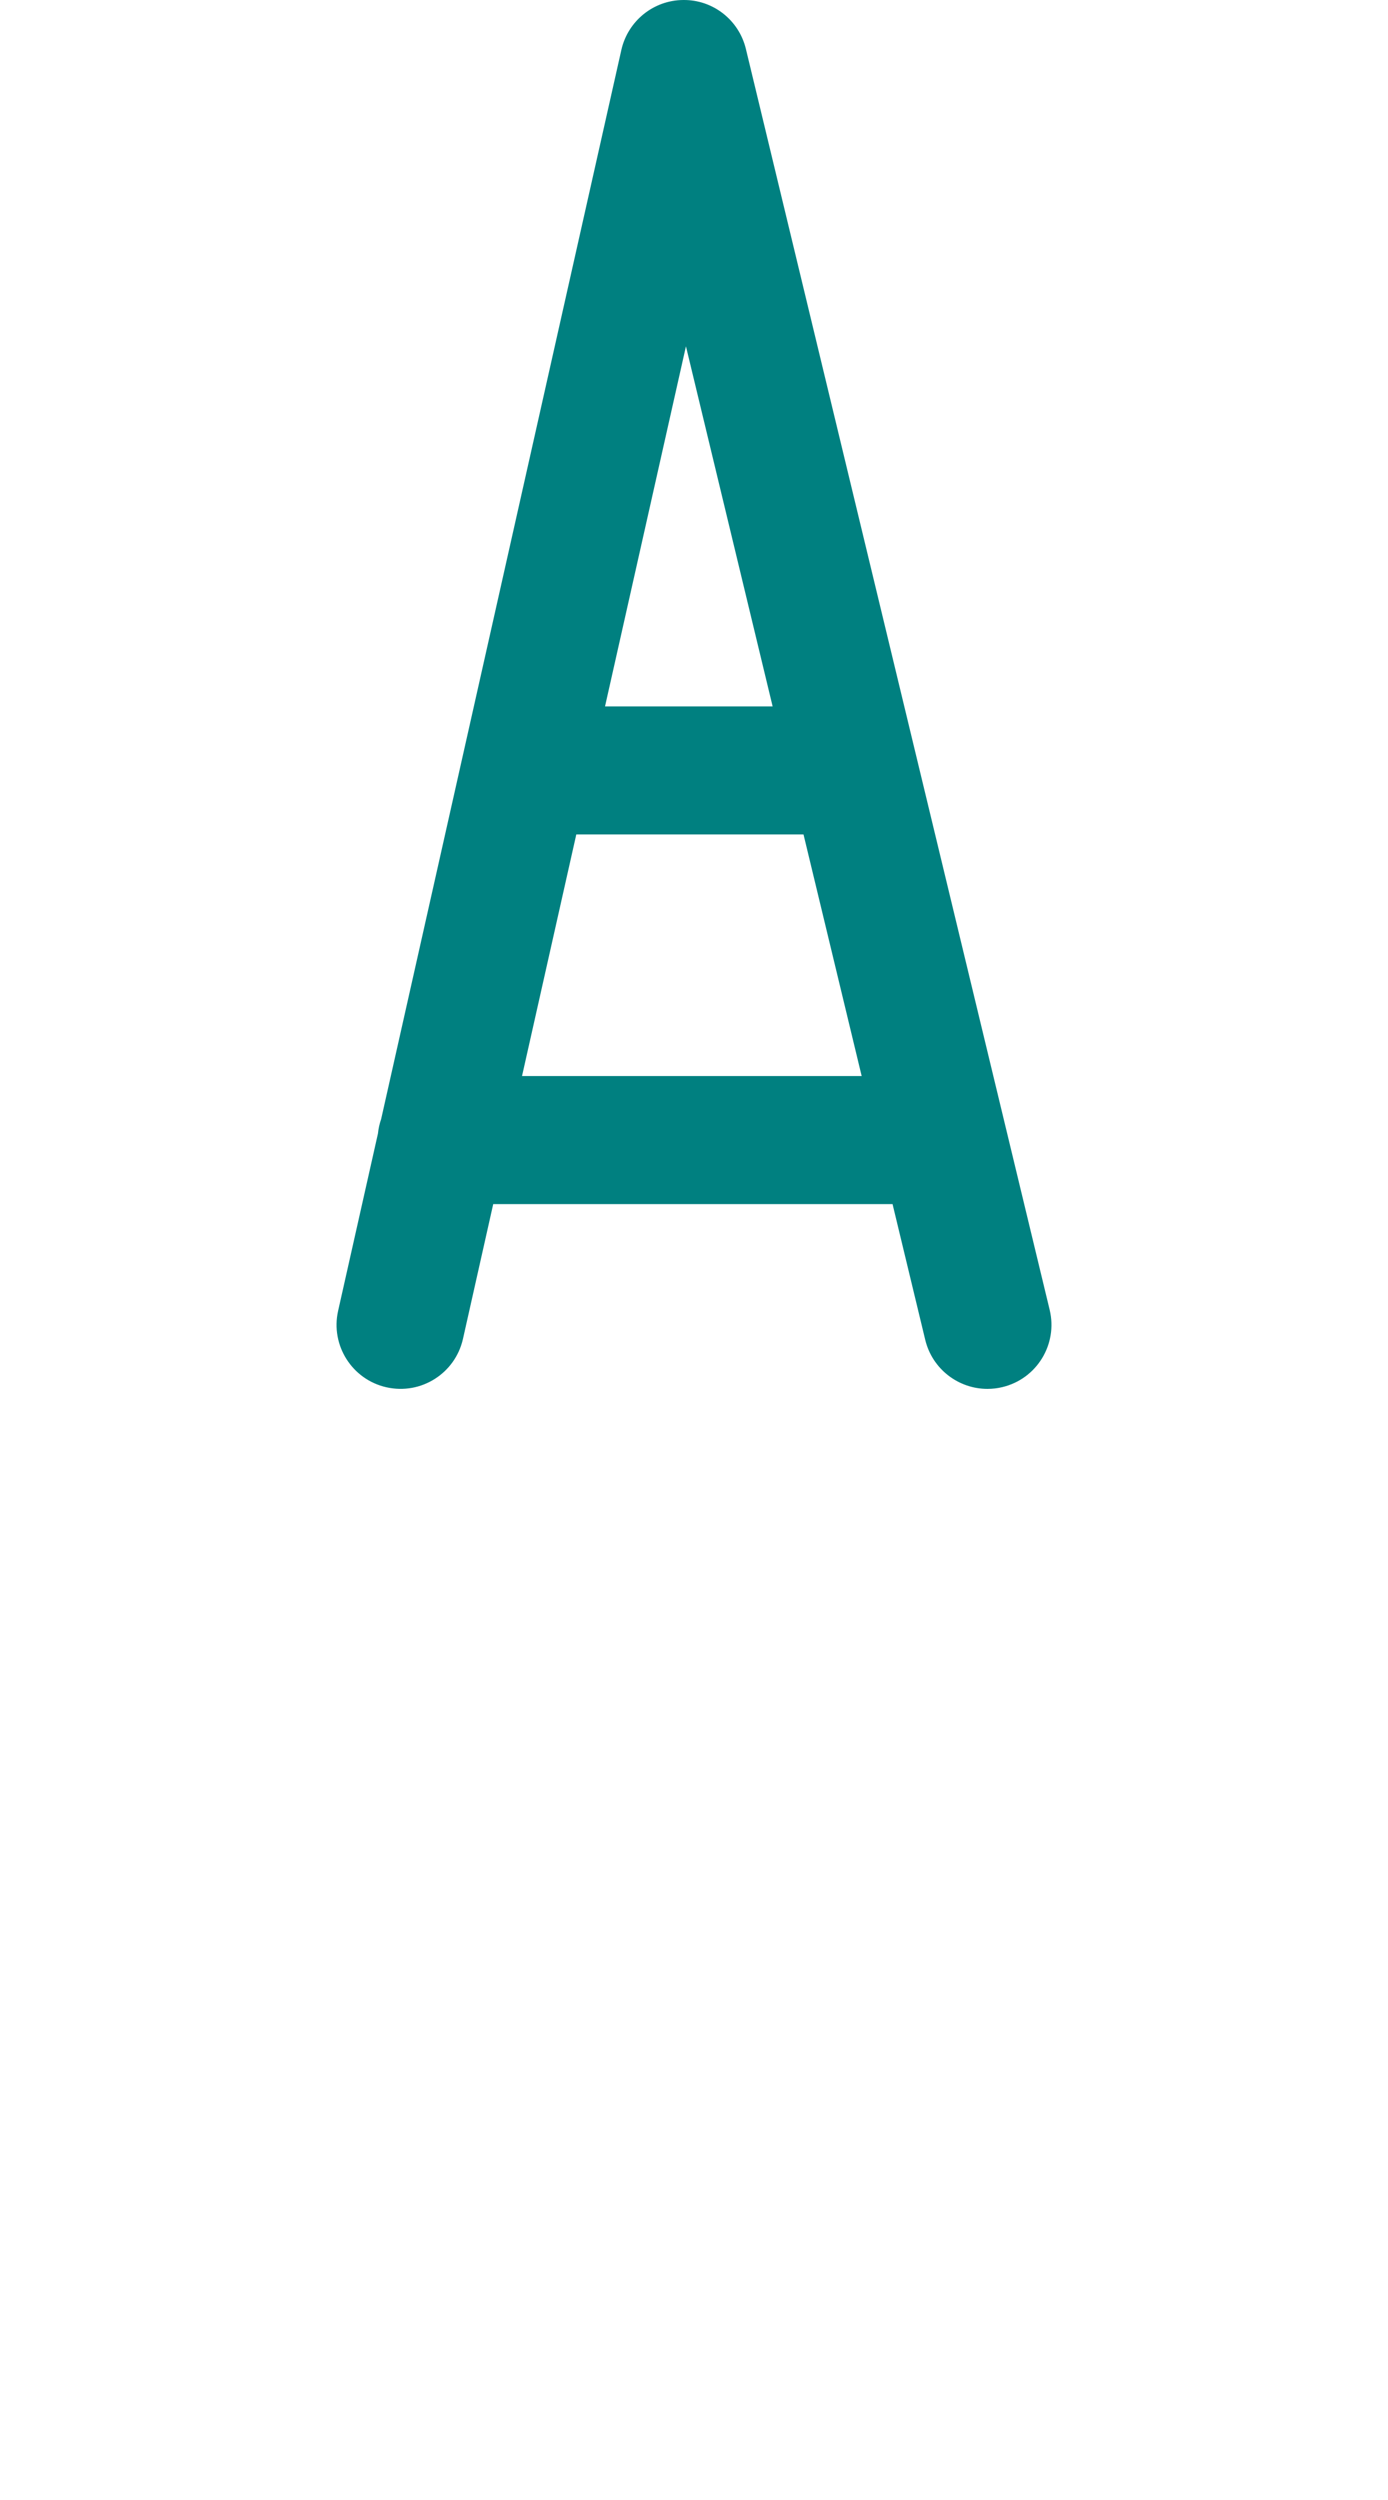 <?xml version="1.0" encoding="UTF-8" standalone="no"?>
<svg xmlns:svg="http://www.w3.org/2000/svg" xmlns="http://www.w3.org/2000/svg" version="1.1" width="20" height="36">
<path fill="#008080" d="M 15.125,18.862 10.748,0.706 C 10.648,0.289 10.274,-0.005 9.845,5.6272697e-5 9.416,0.003 9.047,0.302 8.953,0.72 L 5.492,16.115 C 5.469,16.181 5.453,16.251 5.446,16.323 L 4.872,18.876 C 4.76,19.372 5.073,19.866 5.569,19.977 6.066,20.089 6.559,19.777 6.671,19.28 L 7.107,17.339 H 12.861 L 13.332,19.294 C 13.434,19.716 13.812,20 14.228,20 14.299,20 14.372,19.992 14.445,19.974 14.94,19.855 15.244,19.357 15.125,18.862 z M 9.884,4.987 11.133,10.172 H 8.718 L 9.884,4.987 z M 7.522,15.495 8.304,12.016 H 11.578 L 12.416,15.495 H 7.522 z" />
</svg>
